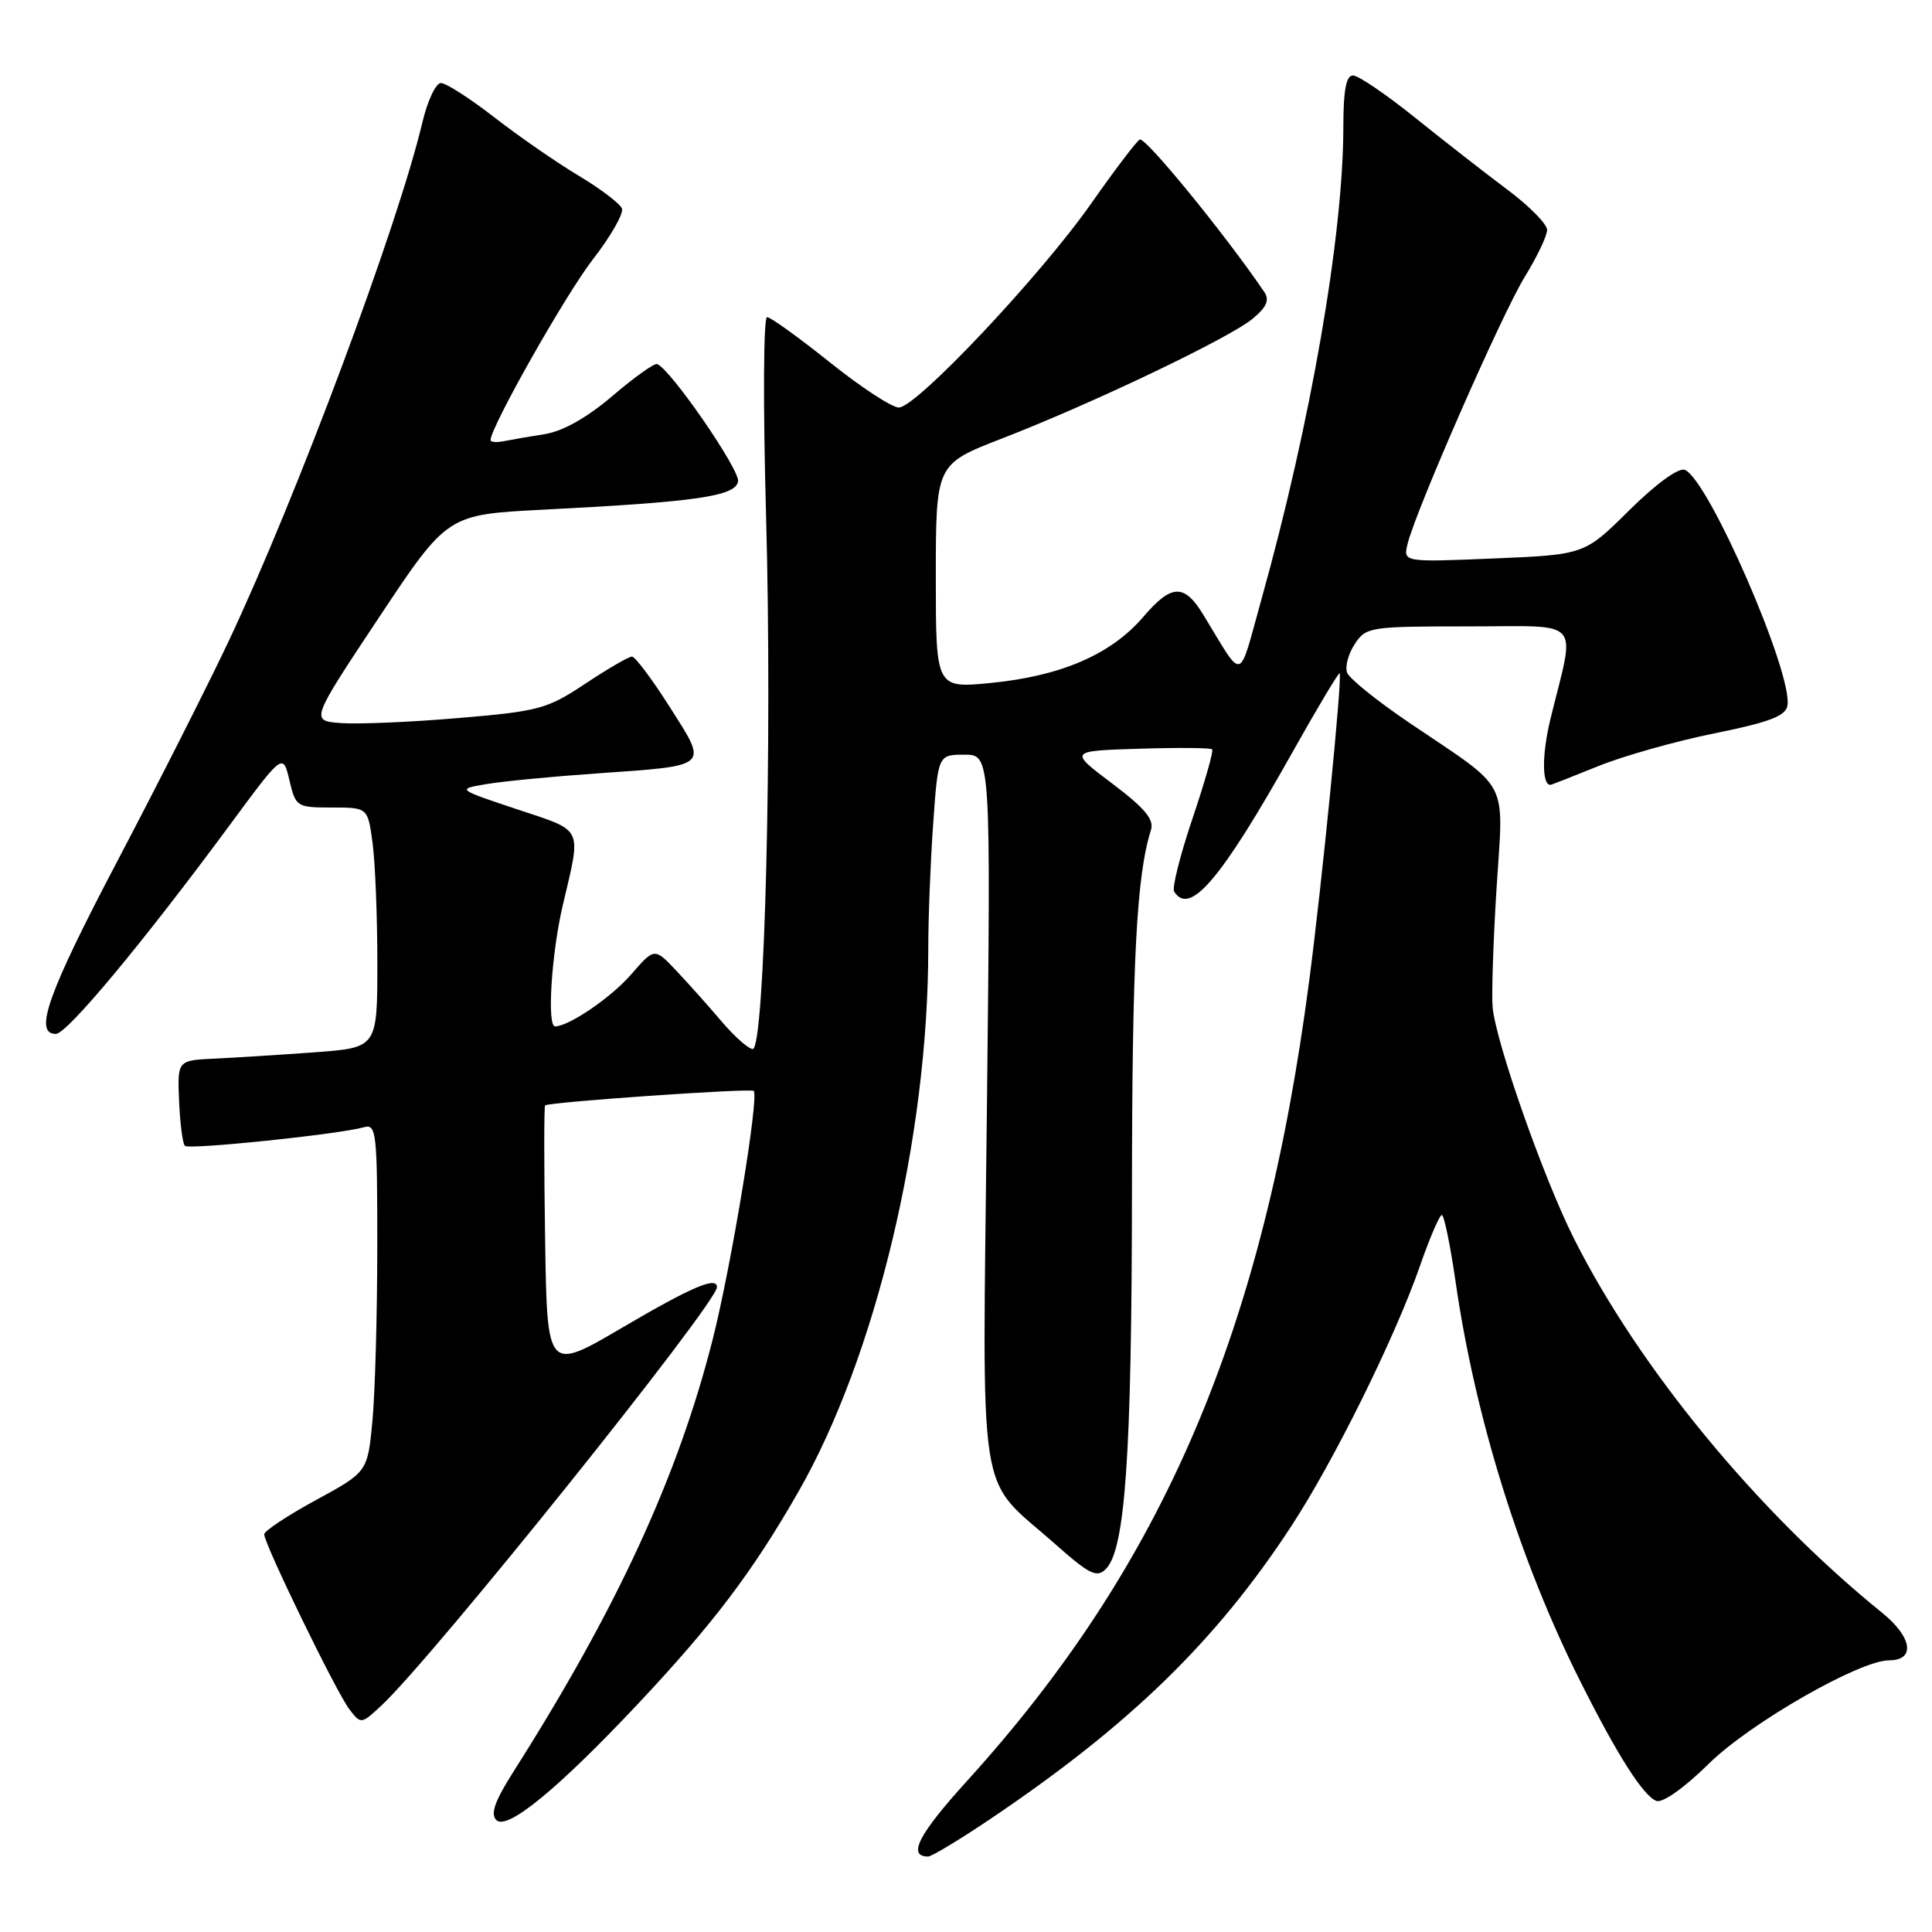 <?xml version="1.0" encoding="UTF-8" standalone="no"?>
<!DOCTYPE svg PUBLIC "-//W3C//DTD SVG 1.1//EN" "http://www.w3.org/Graphics/SVG/1.1/DTD/svg11.dtd" >
<svg xmlns="http://www.w3.org/2000/svg" xmlns:xlink="http://www.w3.org/1999/xlink" version="1.1" viewBox="0 0 256 256">
 <g >
 <path fill="currentColor"
d=" M 131.17 241.06 C 149.67 228.61 161.15 217.45 171.10 202.23 C 176.76 193.59 184.88 177.15 188.15 167.75 C 189.44 164.04 190.74 161.00 191.05 161.00 C 191.35 161.00 192.16 164.94 192.86 169.75 C 195.46 187.87 201.42 206.96 209.49 222.97 C 214.36 232.66 217.75 237.97 219.48 238.63 C 220.30 238.94 223.18 236.90 226.44 233.69 C 231.89 228.32 246.41 220.00 250.32 220.00 C 253.84 220.00 253.39 216.94 249.39 213.70 C 232.90 200.36 217.20 181.29 208.58 164.16 C 204.54 156.15 198.24 138.22 197.78 133.48 C 197.63 131.84 197.86 124.74 198.30 117.70 C 199.23 102.92 200.29 104.94 186.77 95.79 C 182.52 92.92 178.80 89.92 178.50 89.14 C 178.20 88.36 178.65 86.66 179.50 85.36 C 181.00 83.07 181.46 83.00 194.60 83.00 C 209.93 83.00 208.77 81.69 205.45 95.23 C 204.31 99.92 204.30 104.00 205.43 104.00 C 205.56 104.00 208.38 102.89 211.72 101.54 C 215.06 100.18 222.00 98.22 227.14 97.18 C 234.33 95.73 236.58 94.89 236.84 93.54 C 237.65 89.41 226.37 63.46 223.24 62.26 C 222.41 61.94 219.44 64.10 215.89 67.61 C 209.95 73.50 209.95 73.50 197.92 74.00 C 185.90 74.50 185.90 74.50 186.53 72.00 C 187.68 67.43 199.03 41.57 202.04 36.68 C 203.67 34.03 205.00 31.24 205.00 30.47 C 205.00 29.69 202.64 27.30 199.75 25.14 C 196.86 22.98 191.36 18.69 187.53 15.61 C 183.69 12.52 179.98 10.00 179.28 10.00 C 178.37 10.00 178.00 11.95 178.00 16.79 C 178.00 31.13 173.69 56.02 167.13 79.48 C 164.02 90.61 164.90 90.39 159.44 81.45 C 156.92 77.31 155.23 77.37 151.50 81.73 C 147.23 86.72 140.61 89.58 131.25 90.50 C 124.00 91.20 124.00 91.20 124.00 76.35 C 124.01 61.50 124.01 61.50 132.75 58.11 C 144.74 53.47 162.97 44.76 166.00 42.22 C 167.87 40.65 168.25 39.76 167.50 38.65 C 162.31 31.02 151.72 18.06 151.02 18.49 C 150.54 18.78 147.65 22.60 144.59 26.96 C 137.89 36.53 121.42 54.00 119.10 54.00 C 118.19 54.00 114.08 51.31 109.97 48.02 C 105.86 44.73 102.11 42.03 101.64 42.02 C 101.16 42.01 101.10 53.69 101.51 68.40 C 102.34 98.45 101.33 139.00 99.74 139.00 C 99.18 139.00 97.32 137.35 95.61 135.34 C 93.90 133.32 91.20 130.30 89.61 128.62 C 86.72 125.56 86.72 125.56 83.61 129.14 C 80.96 132.19 75.37 136.00 73.55 136.00 C 72.46 136.00 73.07 126.37 74.56 120.00 C 77.05 109.39 77.43 110.21 68.50 107.23 C 60.50 104.56 60.50 104.56 64.50 103.89 C 66.70 103.52 73.22 102.89 79.00 102.49 C 94.20 101.42 93.85 101.73 88.77 93.72 C 86.42 90.02 84.16 87.00 83.74 87.00 C 83.31 87.00 80.53 88.62 77.56 90.59 C 72.50 93.95 71.42 94.25 60.66 95.15 C 54.34 95.69 47.36 95.98 45.15 95.81 C 41.13 95.50 41.13 95.50 50.20 81.84 C 59.27 68.19 59.27 68.19 71.88 67.54 C 92.29 66.50 97.43 65.76 97.80 63.80 C 98.09 62.31 88.88 48.95 87.08 48.24 C 86.71 48.09 84.05 49.99 81.17 52.45 C 77.81 55.32 74.59 57.14 72.21 57.52 C 70.17 57.84 67.71 58.27 66.75 58.46 C 65.79 58.65 65.00 58.59 65.00 58.32 C 65.00 56.60 74.97 38.99 78.55 34.38 C 80.93 31.32 82.66 28.28 82.41 27.63 C 82.16 26.98 79.58 25.02 76.69 23.29 C 73.79 21.56 68.77 18.08 65.53 15.57 C 62.30 13.06 59.10 11.00 58.42 11.00 C 57.75 11.00 56.64 13.36 55.96 16.25 C 52.70 29.99 39.28 65.92 30.28 85.00 C 27.55 90.78 20.98 103.77 15.66 113.89 C 6.33 131.64 4.42 137.00 7.40 137.00 C 8.88 137.00 18.95 124.90 30.58 109.14 C 37.49 99.78 37.49 99.78 38.35 103.39 C 39.18 106.91 39.32 107.00 43.96 107.00 C 48.73 107.00 48.73 107.00 49.36 111.64 C 49.71 114.19 50.00 121.35 50.00 127.55 C 50.00 138.82 50.00 138.82 41.75 139.43 C 37.21 139.76 31.25 140.14 28.50 140.27 C 23.50 140.50 23.50 140.50 23.73 145.90 C 23.86 148.87 24.20 151.54 24.50 151.83 C 25.04 152.37 44.94 150.30 48.25 149.36 C 49.87 148.90 50.00 150.12 49.99 165.18 C 49.99 174.16 49.70 184.55 49.35 188.27 C 48.71 195.04 48.71 195.04 41.86 198.77 C 38.09 200.82 35.01 202.86 35.01 203.30 C 35.00 204.57 44.59 224.29 46.30 226.50 C 47.83 228.48 47.86 228.48 50.53 226.00 C 57.28 219.73 95.00 172.69 95.00 170.55 C 95.00 169.09 91.65 170.52 82.50 175.89 C 72.50 181.76 72.50 181.76 72.23 164.24 C 72.08 154.60 72.08 146.60 72.23 146.47 C 72.70 146.03 99.48 144.17 99.87 144.55 C 100.61 145.27 96.90 167.77 94.43 177.50 C 89.82 195.66 81.74 213.18 68.02 234.78 C 65.56 238.65 64.96 240.36 65.77 241.17 C 67.18 242.58 73.89 237.08 84.45 225.86 C 94.48 215.19 99.67 208.35 105.74 197.76 C 116.03 179.82 123.00 150.70 123.00 125.69 C 123.00 121.63 123.29 114.19 123.65 109.15 C 124.30 100.00 124.30 100.00 127.80 100.00 C 131.29 100.00 131.29 100.00 130.77 146.96 C 130.18 200.65 129.34 195.32 139.81 204.59 C 144.38 208.64 145.33 209.10 146.53 207.90 C 149.10 205.33 149.96 192.86 149.99 158.00 C 150.01 127.24 150.60 115.99 152.51 109.97 C 152.95 108.58 151.69 107.08 147.37 103.82 C 141.64 99.50 141.64 99.50 150.95 99.21 C 156.07 99.05 160.42 99.09 160.62 99.29 C 160.82 99.49 159.65 103.62 158.01 108.46 C 156.38 113.30 155.28 117.65 155.58 118.13 C 157.63 121.44 161.78 116.56 171.23 99.72 C 174.56 93.80 177.38 89.07 177.51 89.22 C 177.88 89.69 175.21 116.70 173.47 130.00 C 167.40 176.37 154.18 207.29 128.13 235.99 C 121.70 243.07 120.20 246.00 122.98 246.00 C 123.45 246.00 127.13 243.78 131.17 241.06 Z "/>
</g>
</svg>